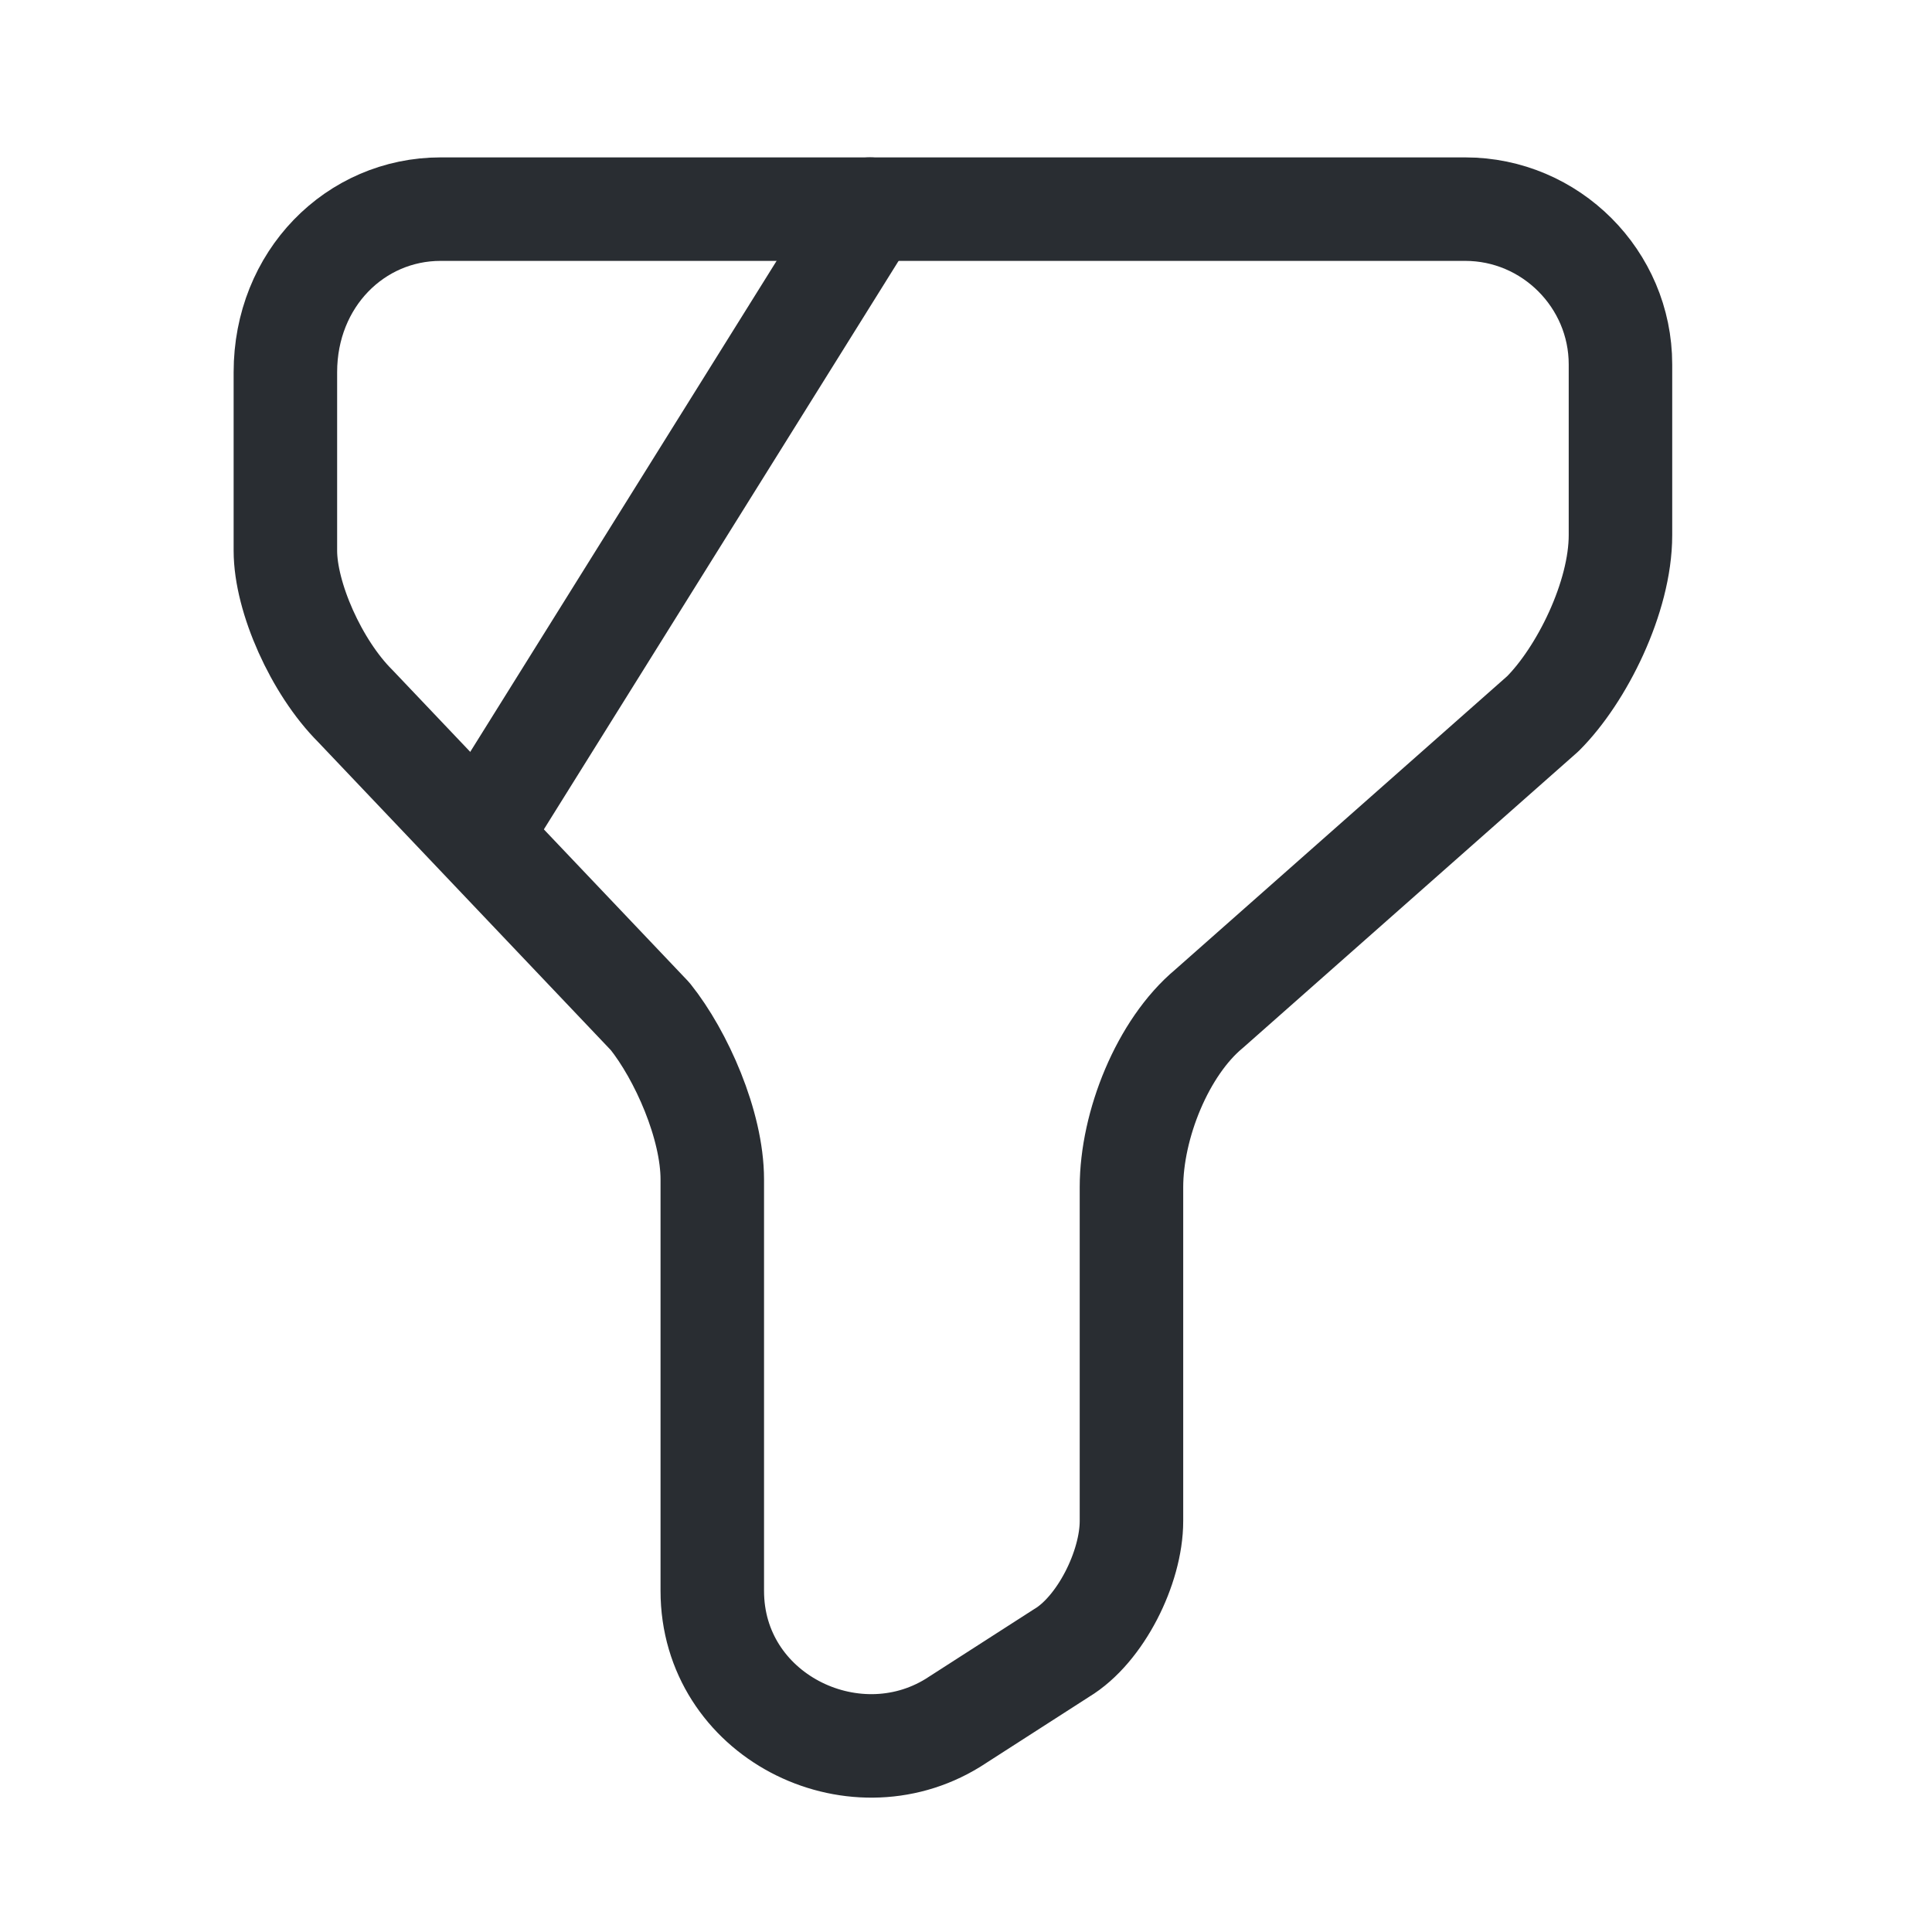 <svg width="28" height="28" viewBox="0 0 28 28" fill="none" xmlns="http://www.w3.org/2000/svg">
<path d="M6.386 3.031H21.235C22.473 3.031 23.485 4.044 23.485 5.281V7.756C23.485 8.656 22.923 9.781 22.36 10.344L17.523 14.619C16.848 15.181 16.398 16.306 16.398 17.206V22.044C16.398 22.719 15.948 23.619 15.386 23.956L13.81 24.969C12.348 25.869 10.323 24.856 10.323 23.056V17.094C10.323 16.306 9.873 15.294 9.423 14.731L5.148 10.231C4.585 9.669 4.136 8.656 4.136 7.981V5.394C4.136 4.044 5.148 3.031 6.386 3.031Z" stroke="#292D32" stroke-width="1.5" stroke-miterlimit="10" stroke-linecap="round" stroke-linejoin="round"/>
<path d="M12.607 3.031L7.061 11.919" stroke="#292D32" stroke-width="1.5" stroke-miterlimit="10" stroke-linecap="round" stroke-linejoin="round"/>
</svg>
